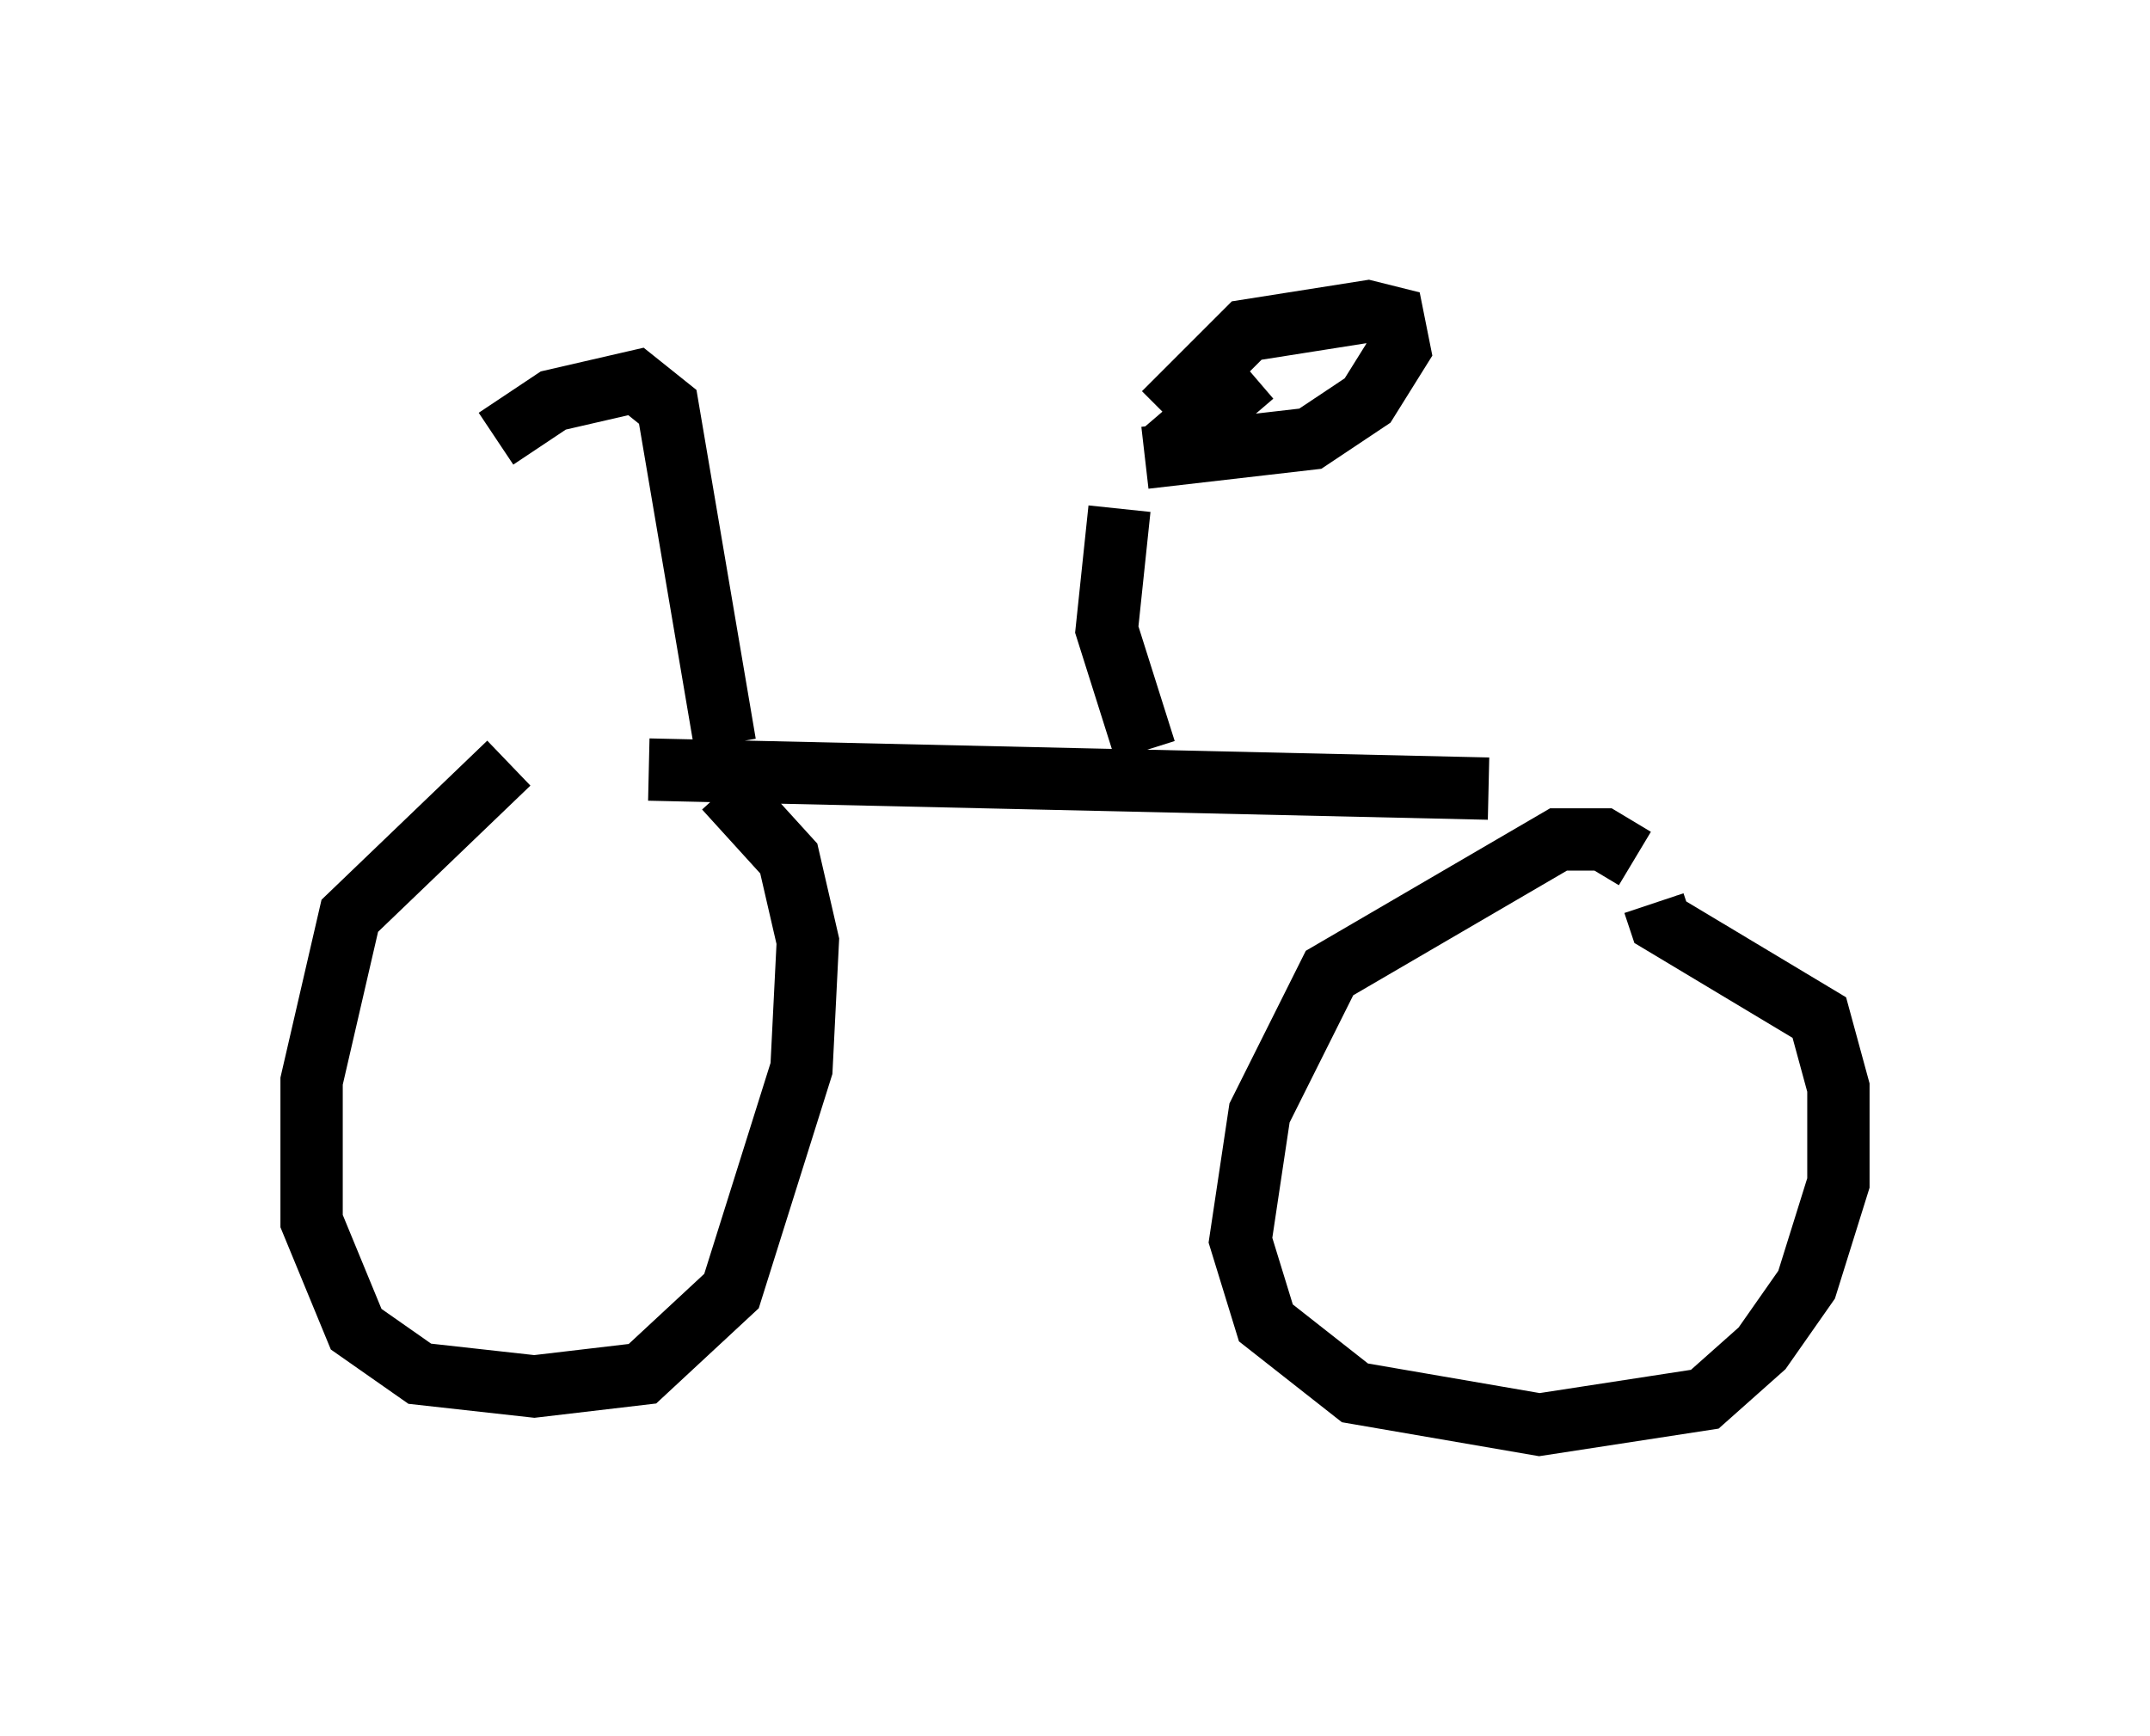<?xml version="1.0" encoding="utf-8" ?>
<svg baseProfile="full" height="27.865" version="1.1" width="34.5" xmlns="http://www.w3.org/2000/svg" xmlns:ev="http://www.w3.org/2001/xml-events" xmlns:xlink="http://www.w3.org/1999/xlink"><defs /><rect fill="white" height="27.865" width="34.5" x="0" y="0" /><path d="M10.615, 11.738 m-2.45, 0.51 l-2.552, 2.45 -0.613, 2.654 l0.0, 2.246 0.715, 1.735 l1.021, 0.715 1.838, 0.204 l1.735, -0.204 1.429, -1.327 l1.123, -3.573 0.102, -2.042 l-0.306, -1.327 -1.021, -1.123 m14.598, 1.123 l-0.51, -0.306 -0.715, 0.0 l-3.675, 2.144 -1.123, 2.246 l-0.306, 2.042 0.408, 1.327 l1.429, 1.123 2.96, 0.51 l2.654, -0.408 0.919, -0.817 l0.715, -1.021 0.51, -1.633 l0.0, -1.531 -0.306, -1.123 l-2.552, -1.531 -0.102, -0.306 m-16.129, -2.144 l13.475, 0.306 m-5.513, -0.613 l-0.613, -1.94 0.204, -1.94 m0.408, -0.817 l2.654, -0.306 0.919, -0.613 l0.51, -0.817 -0.102, -0.51 l-0.408, -0.102 -1.94, 0.306 l-1.327, 1.327 m1.429, -0.613 l-1.429, 1.225 m-7.044, 4.696 l-0.919, -5.41 -0.51, -0.408 l-1.327, 0.306 -0.919, 0.613 " fill="none" stroke="black" stroke-width="1" /></svg>